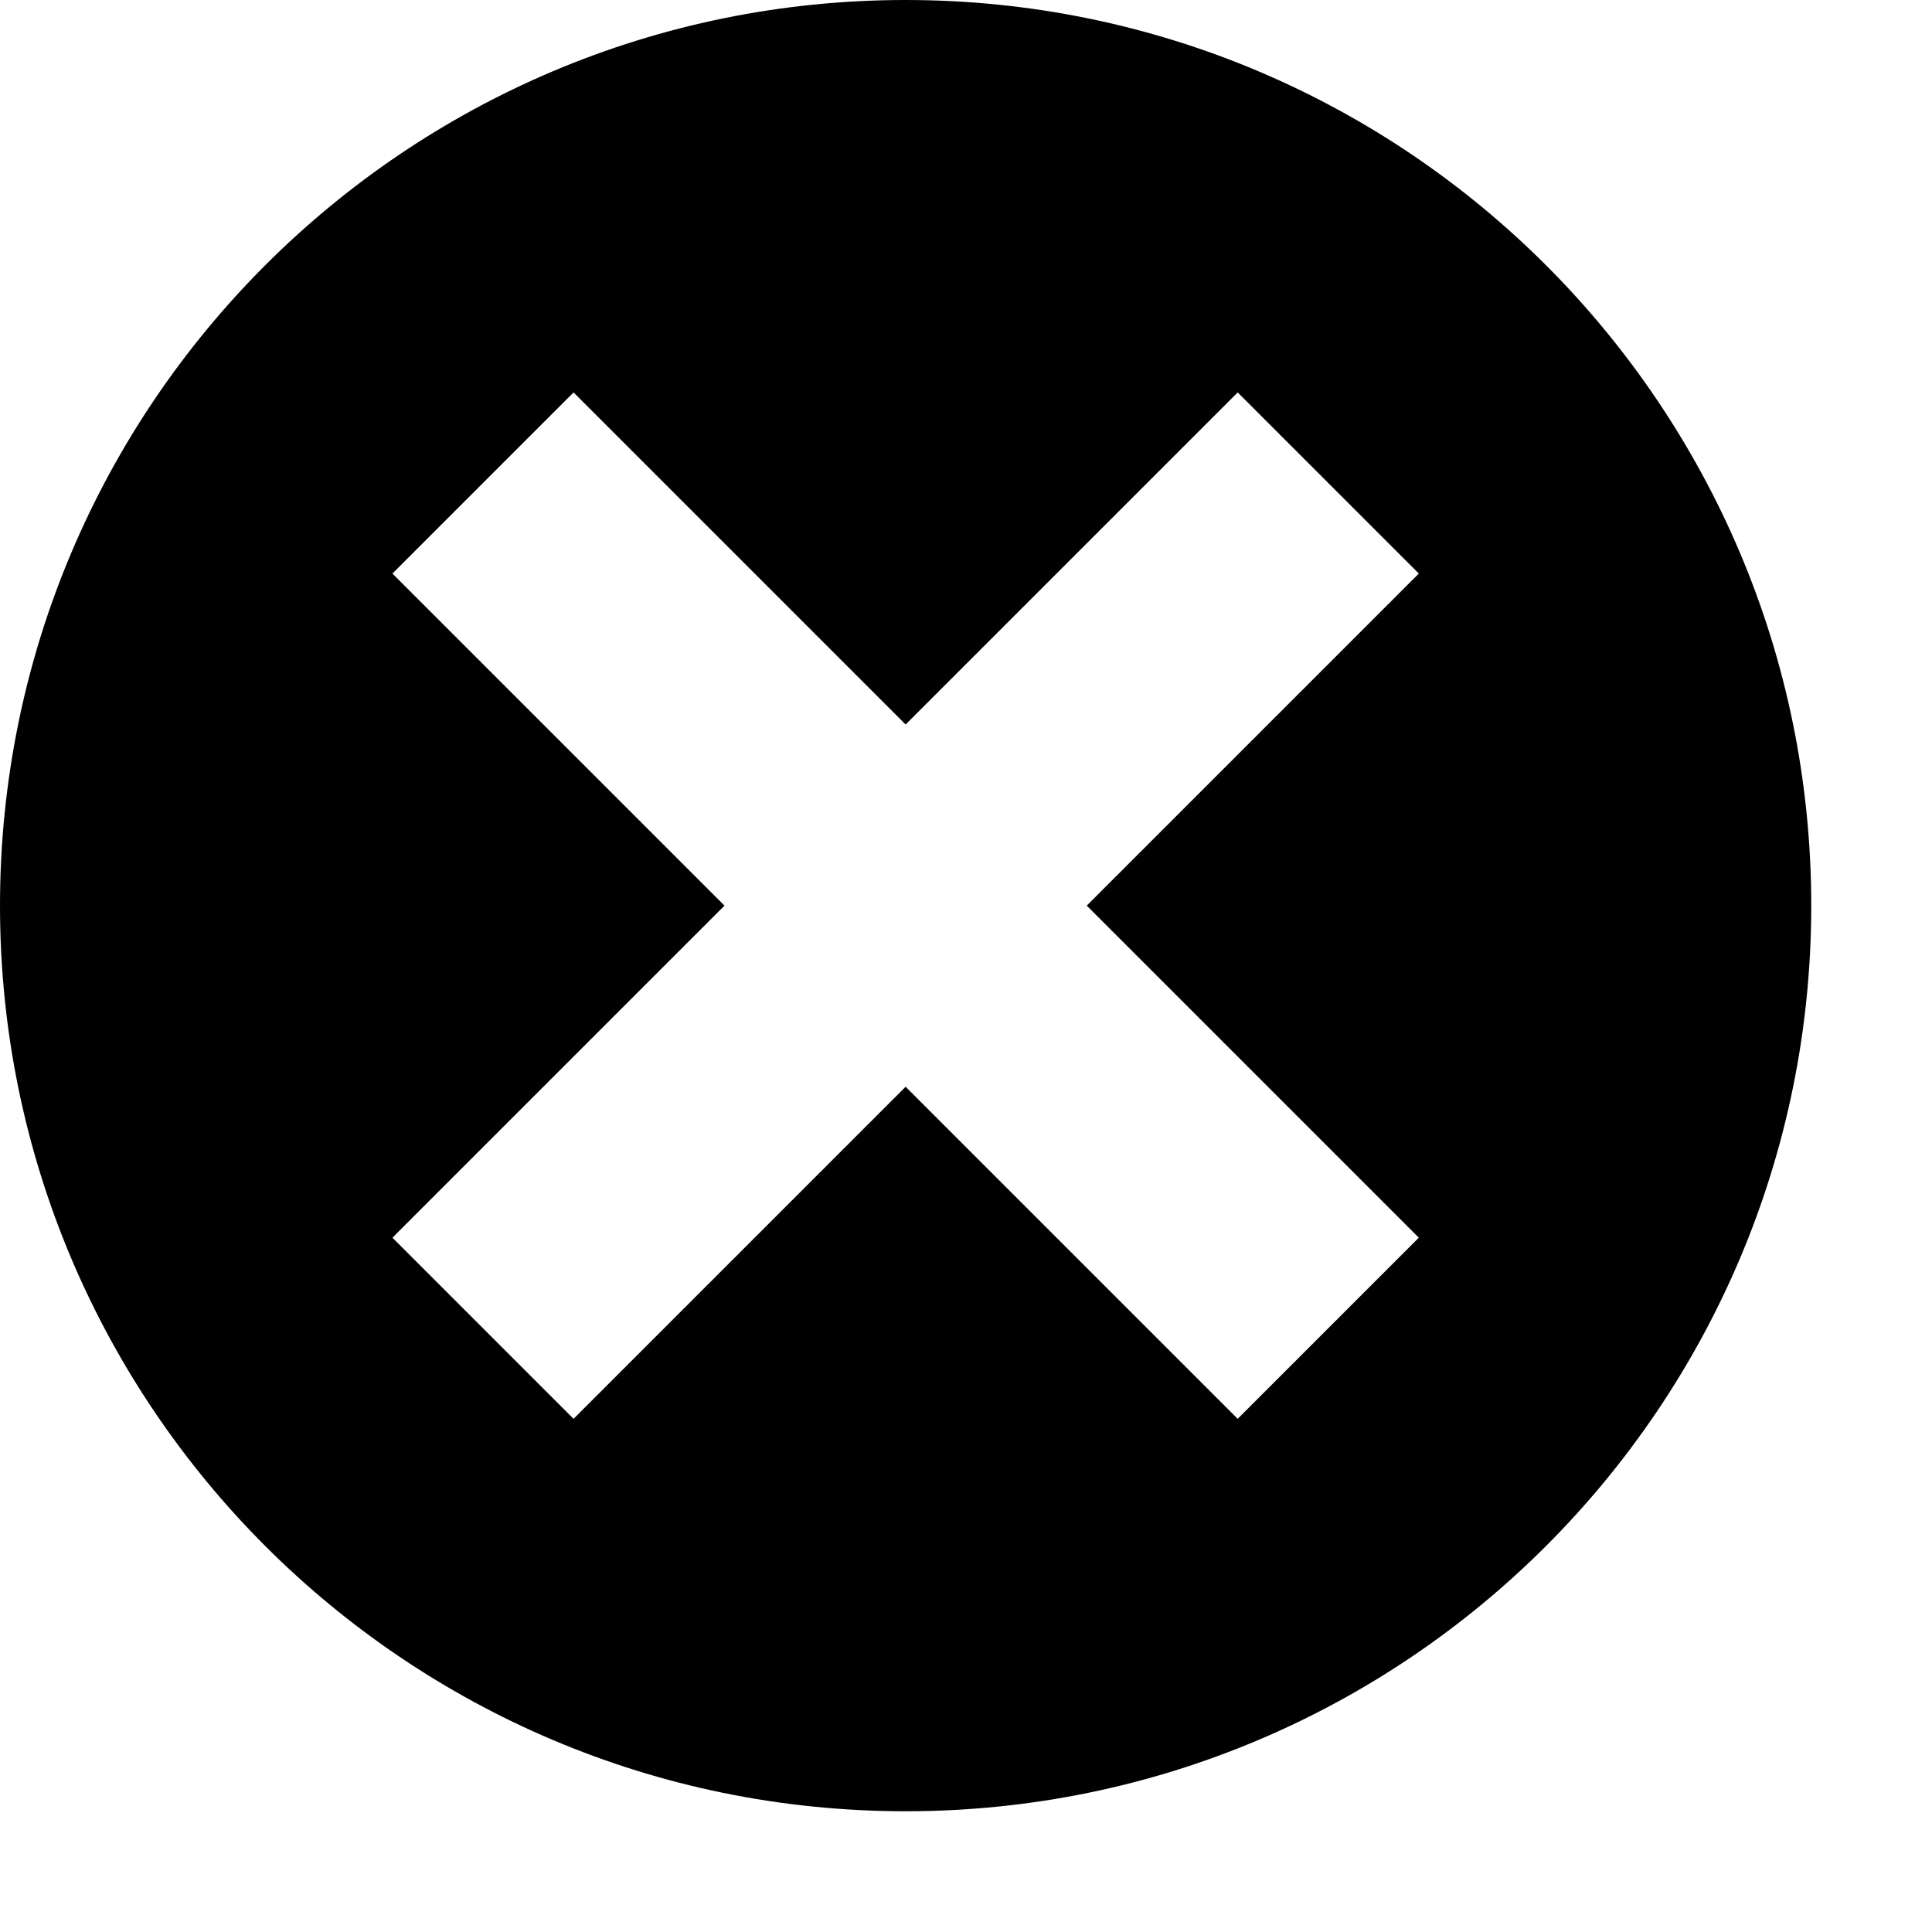 <?xml version="1.0" encoding="utf-8"?>
<!-- Generator: Adobe Illustrator 16.0.1, SVG Export Plug-In . SVG Version: 6.00 Build 0)  -->
<!DOCTYPE svg PUBLIC "-//W3C//DTD SVG 1.1//EN" "http://www.w3.org/Graphics/SVG/1.1/DTD/svg11.dtd">
<svg version="1.1" id="Layer_1" xmlns="http://www.w3.org/2000/svg" xmlns:xlink="http://www.w3.org/1999/xlink" x="0px" y="0px"
	 width="512px" height="512px" viewBox="0 0 512 512" enable-background="new 0 0 512 512" xml:space="preserve">
<path d="M240,0C107.438,0,0,107.438,0,240s107.438,240,240,240s240-107.438,240-240S372.562,0,240,0z M376,328l-48,48l-88-88l-88,88
	l-48-48l88-88l-88-88l48-48l88,88l88-88l48,48l-88,88L376,328z"/>
</svg>
